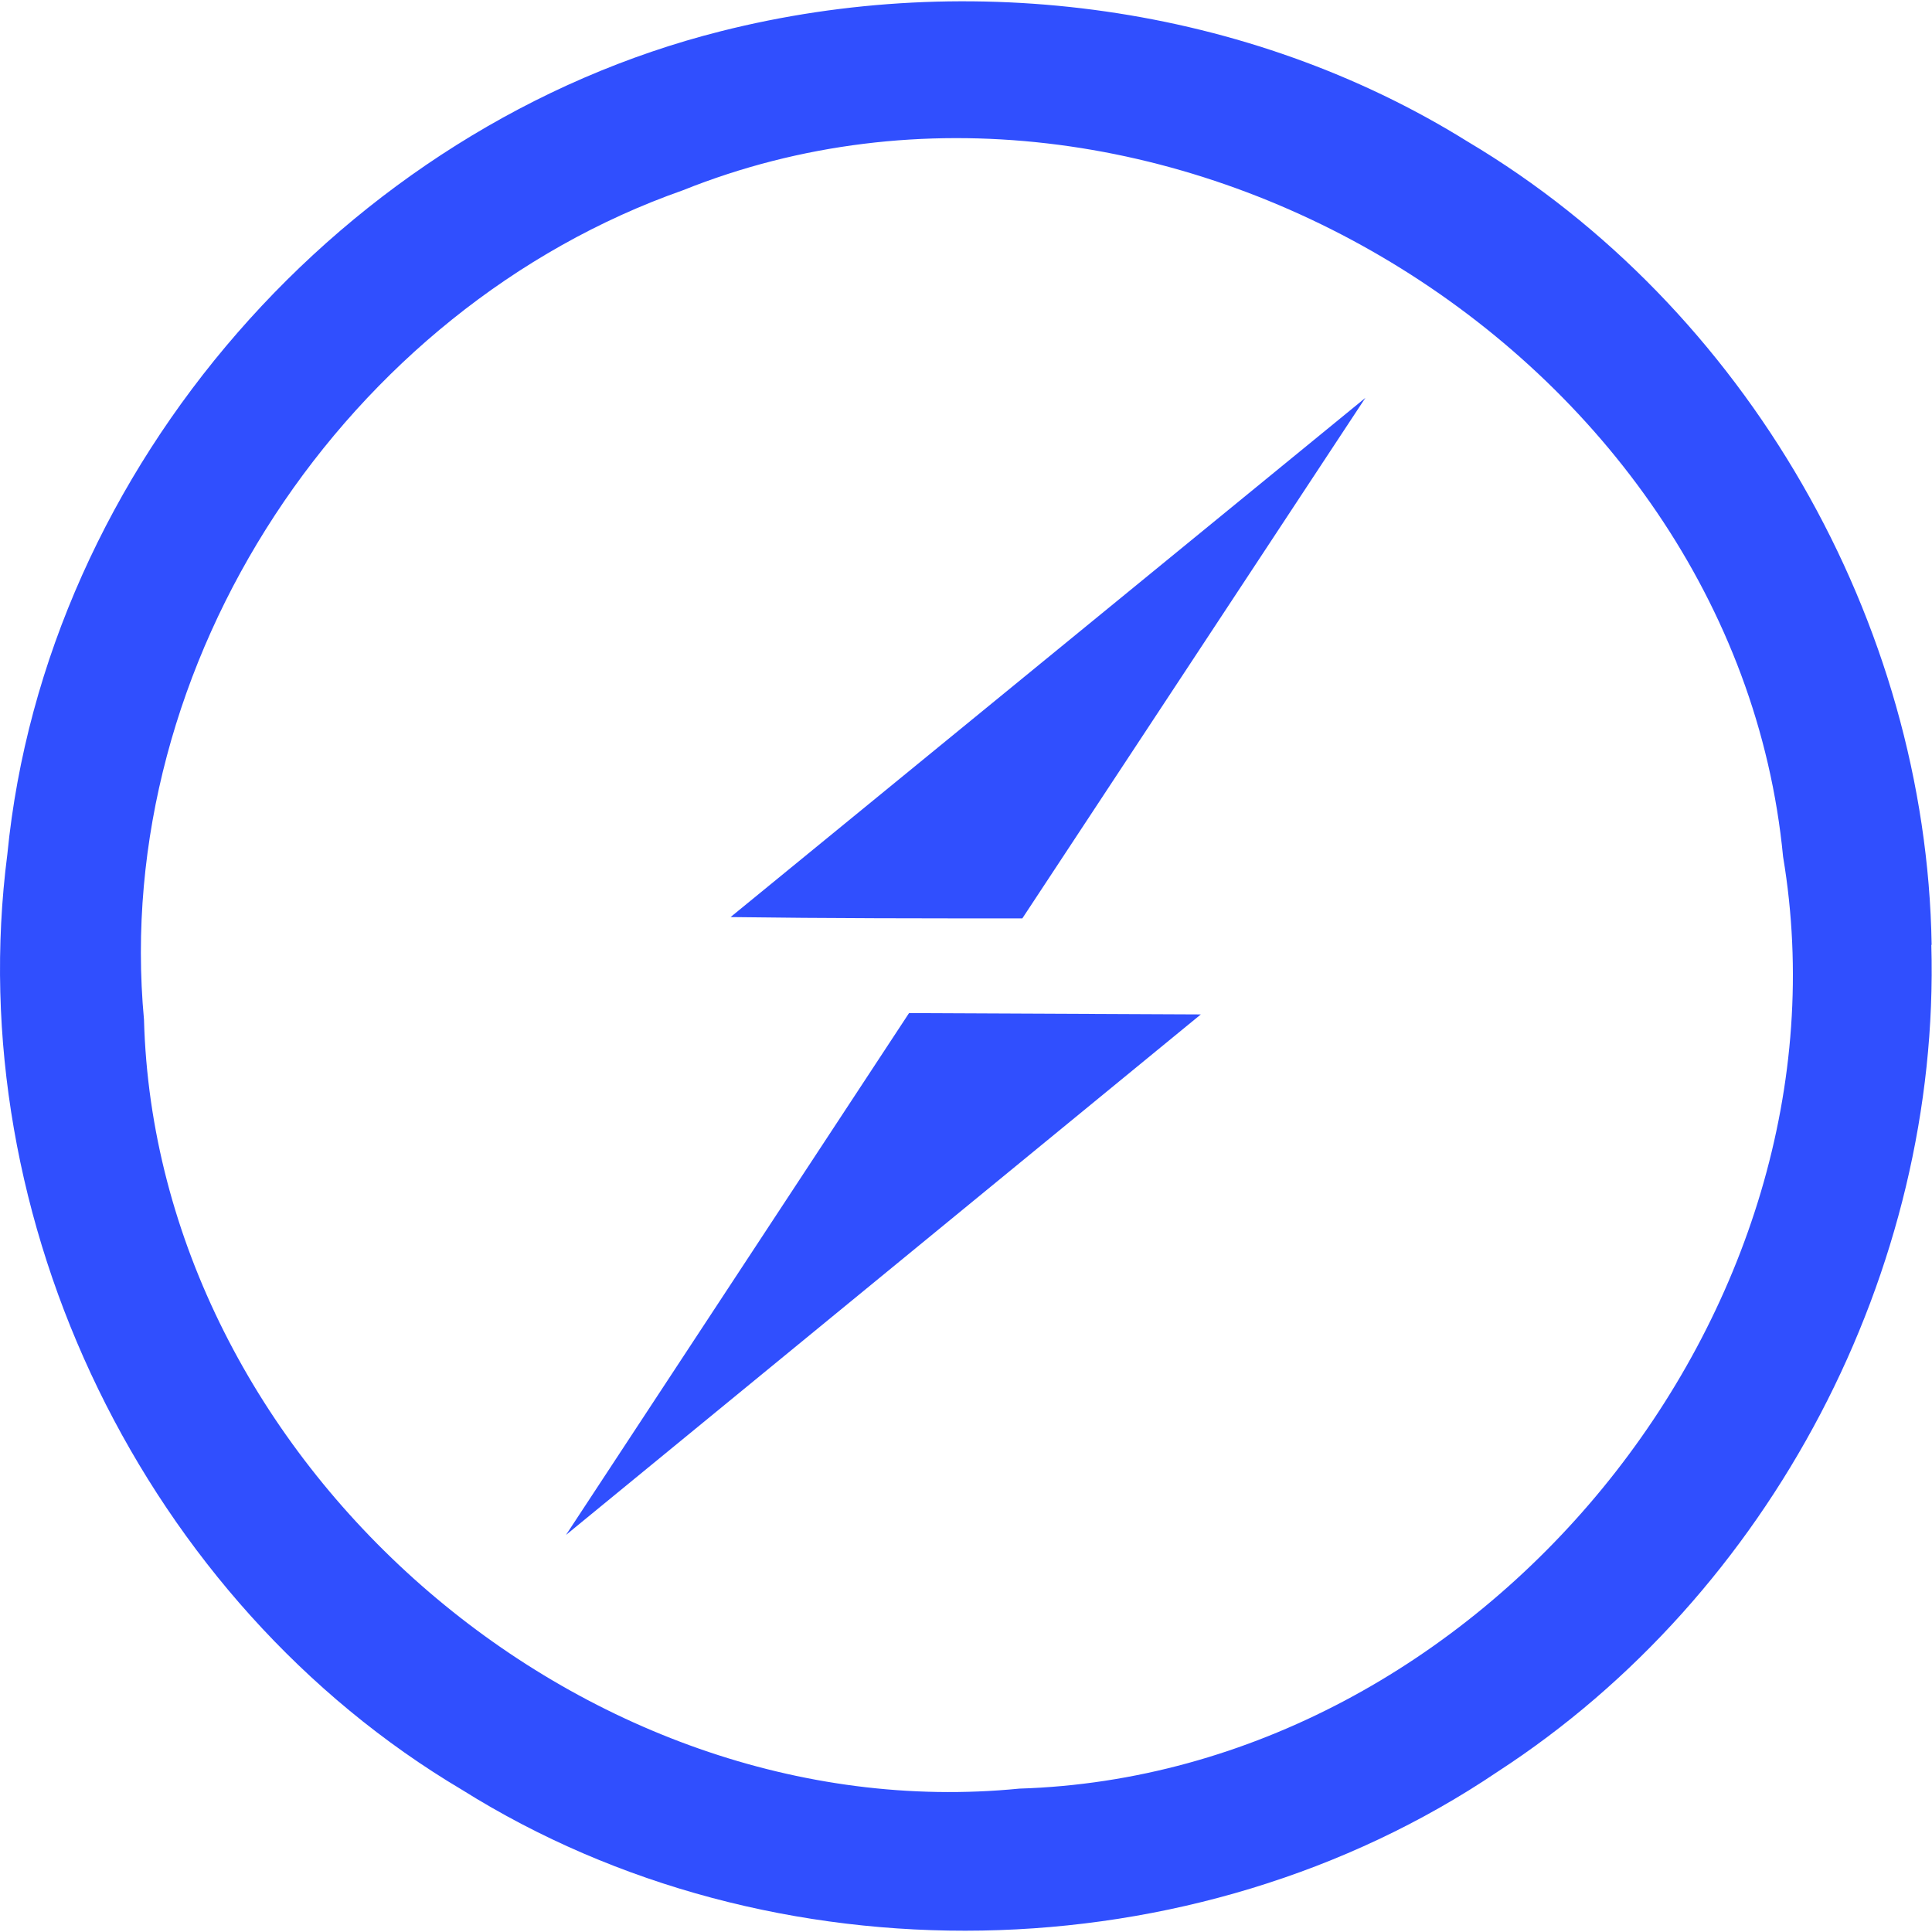 <svg width="64" height="64" viewBox="0 0 64 64" fill="none" xmlns="http://www.w3.org/2000/svg">
<path d="M63.988 31.295C63.814 20.595 57.848 10.177 48.618 4.691C41.346 0.162 32.16 -1.057 23.886 1.033C11.433 4.168 1.505 15.446 0.243 28.3C-1.325 40.44 4.815 53.066 15.308 59.292C25.584 65.736 39.561 65.475 49.608 58.692C58.665 52.814 64.282 42.092 63.978 31.304L63.988 31.295ZM33.77 59.25C19.227 60.687 5.163 48.365 4.77 33.778C3.67 21.935 11.475 10.222 22.622 6.303C38.254 0.033 57.456 11.615 59.067 28.38C61.593 43.444 49.053 58.78 33.77 59.25ZM24.2 30.38L45.23 13.18L33.866 30.423C30.644 30.423 27.422 30.423 24.2 30.379V30.38ZM30.113 33.56L39.779 33.604L18.749 50.847L30.113 33.56Z" fill="#304FFE"/>
</svg>
